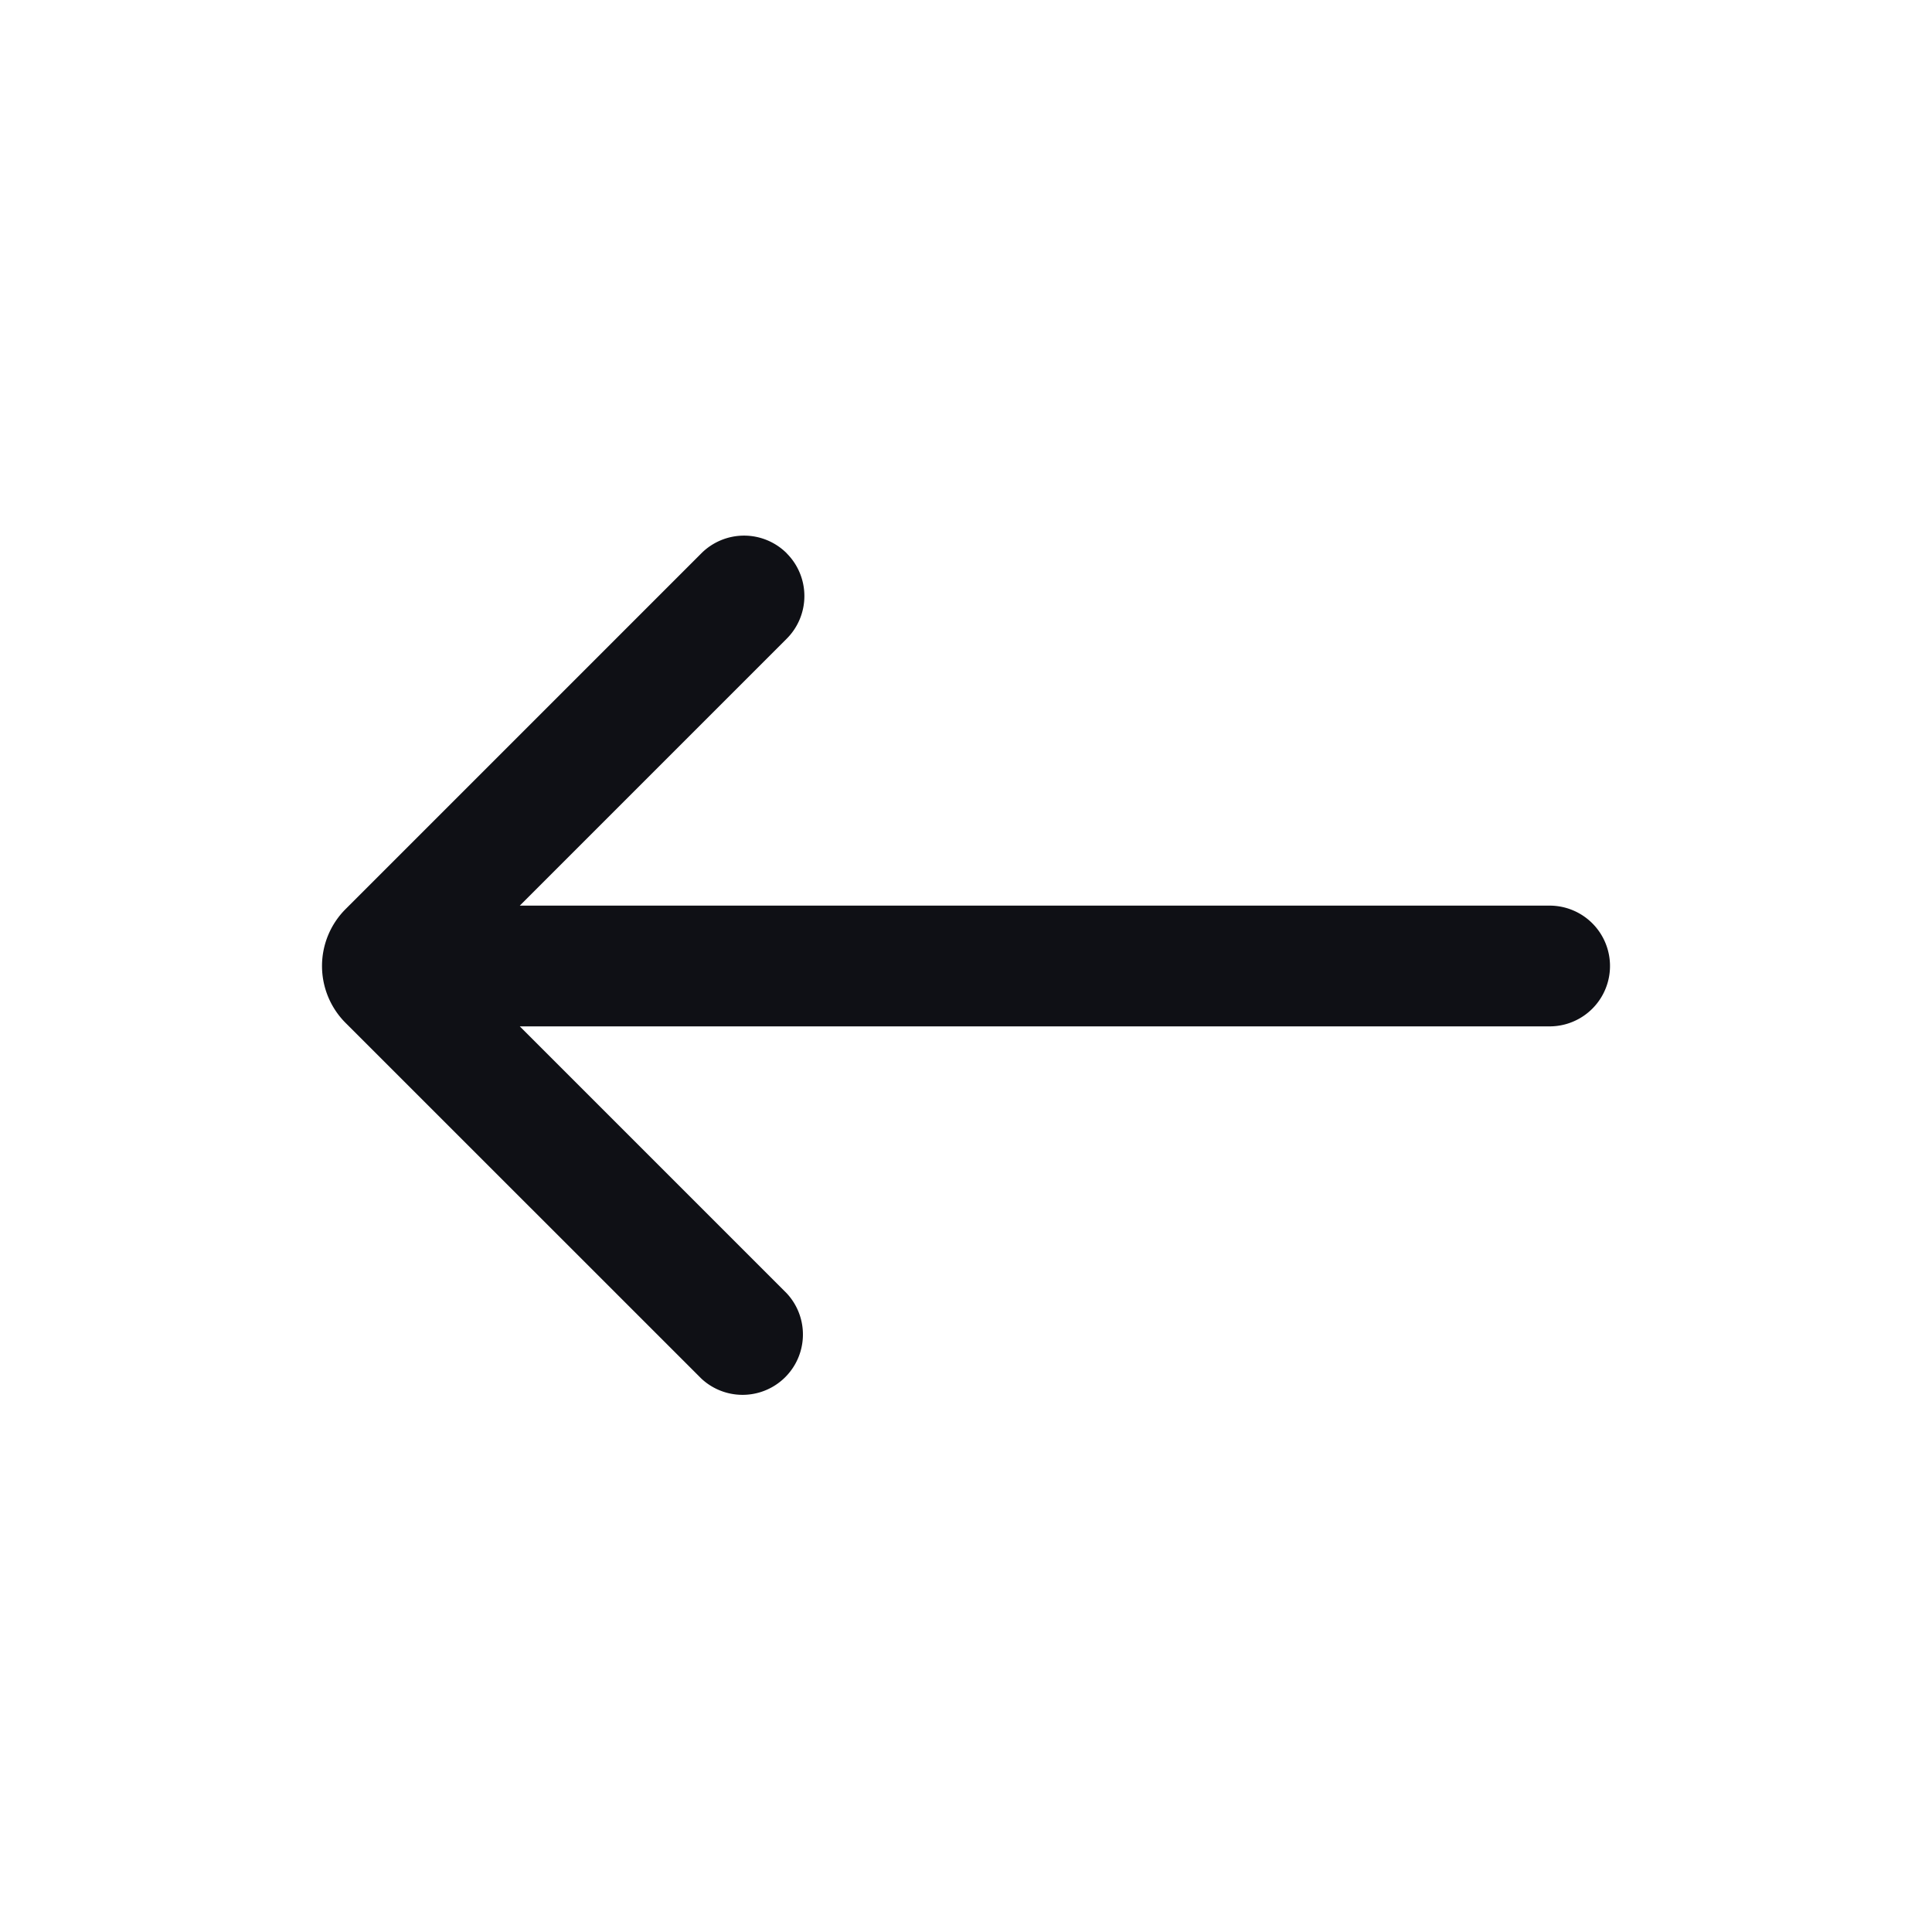 <svg xmlns="http://www.w3.org/2000/svg" width="24" height="24" fill="none" viewBox="0 0 24 24"><path fill="#0F1015" fill-rule="evenodd" d="M9.773 6.874a.75.75 0 0 1 0 1.06L6.457 11.25H19.25a.75.75 0 0 1 0 1.5H6.457l3.316 3.316a.75.75 0 0 1-1.06 1.06l-4.42-4.419a1 1 0 0 1 0-1.414l.384.384-.384-.384 4.42-4.42a.75.75 0 0 1 1.06 0" clip-rule="evenodd"/></svg>